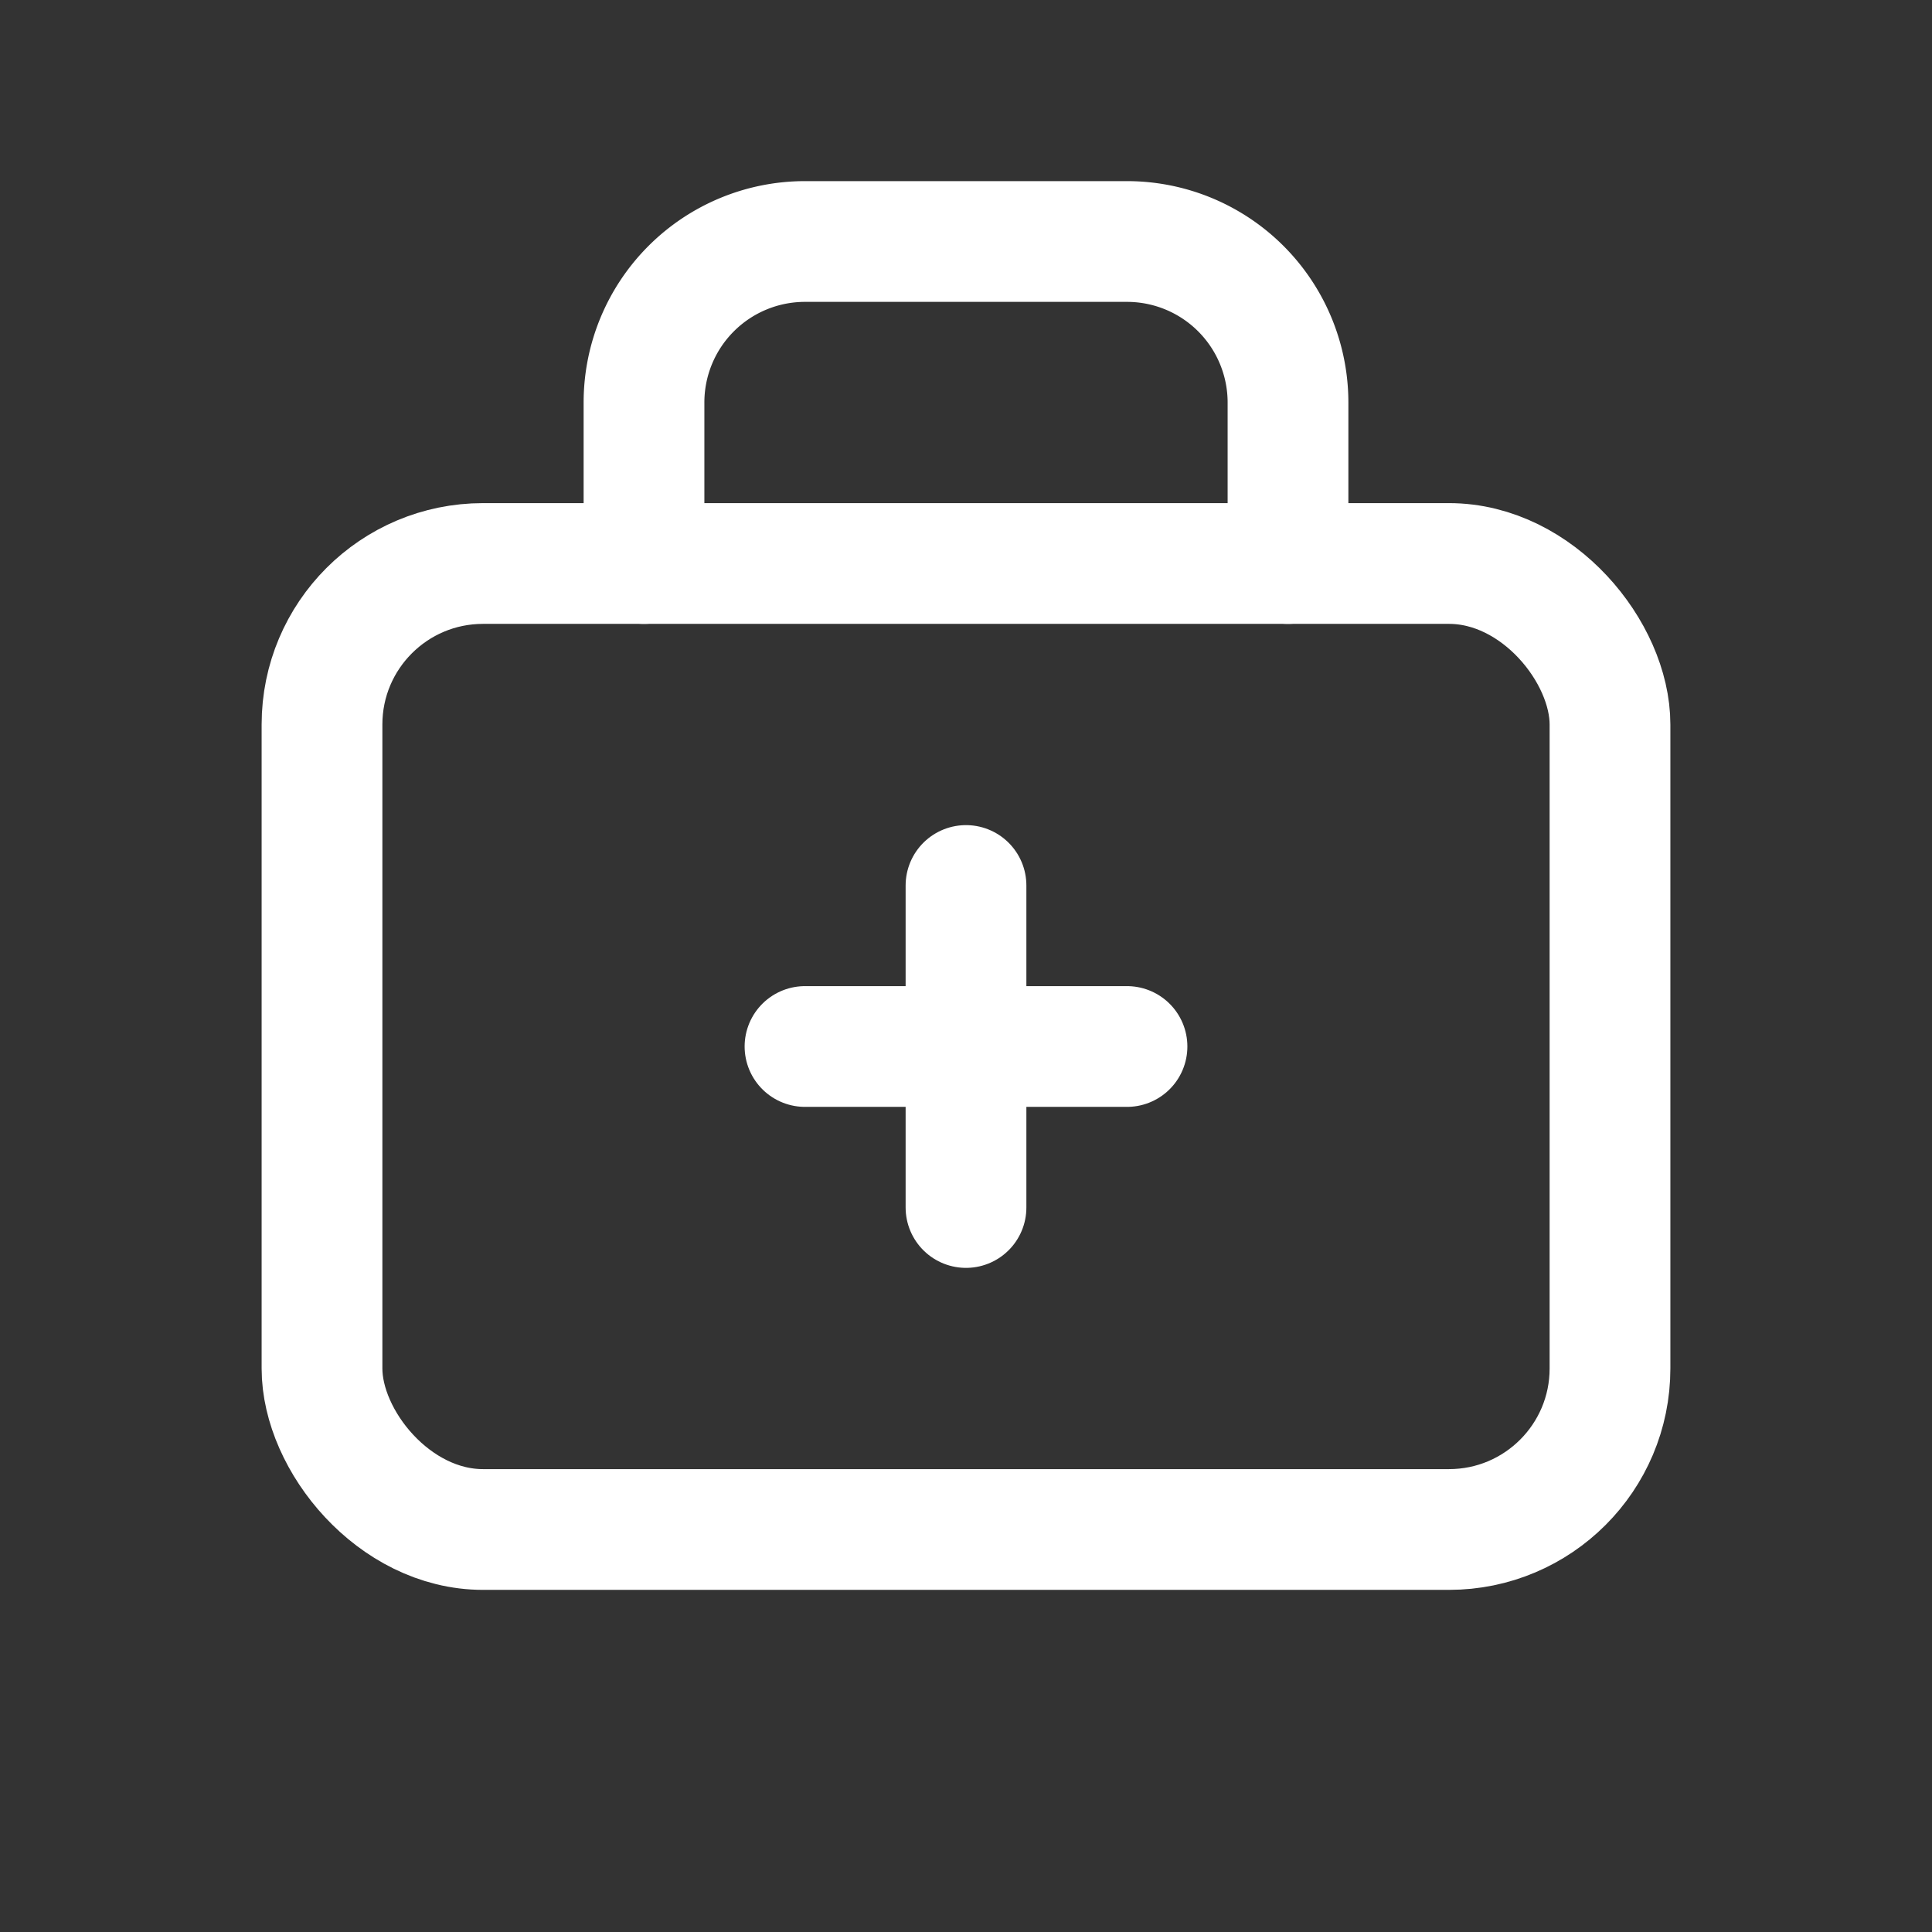 <svg xmlns="http://www.w3.org/2000/svg" width="24" height="24" viewBox="0 0 24 24" fill="none" stroke="#FFFFFF" stroke-width="1.5" stroke-linecap="round" stroke-linejoin="round">
  <rect x="0" y="0" width="24" height="24" fill="#333333" stroke="none"/>
  <rect x="4" y="7" width="16" height="12" rx="2"/>
  <path d="M8 7V5a2 2 0 0 1 2-2h4a2 2 0 0 1 2 2v2"/>
  <line x1="12" y1="11" x2="12" y2="15"/>
  <line x1="10" y1="13" x2="14" y2="13"/>
</svg>
